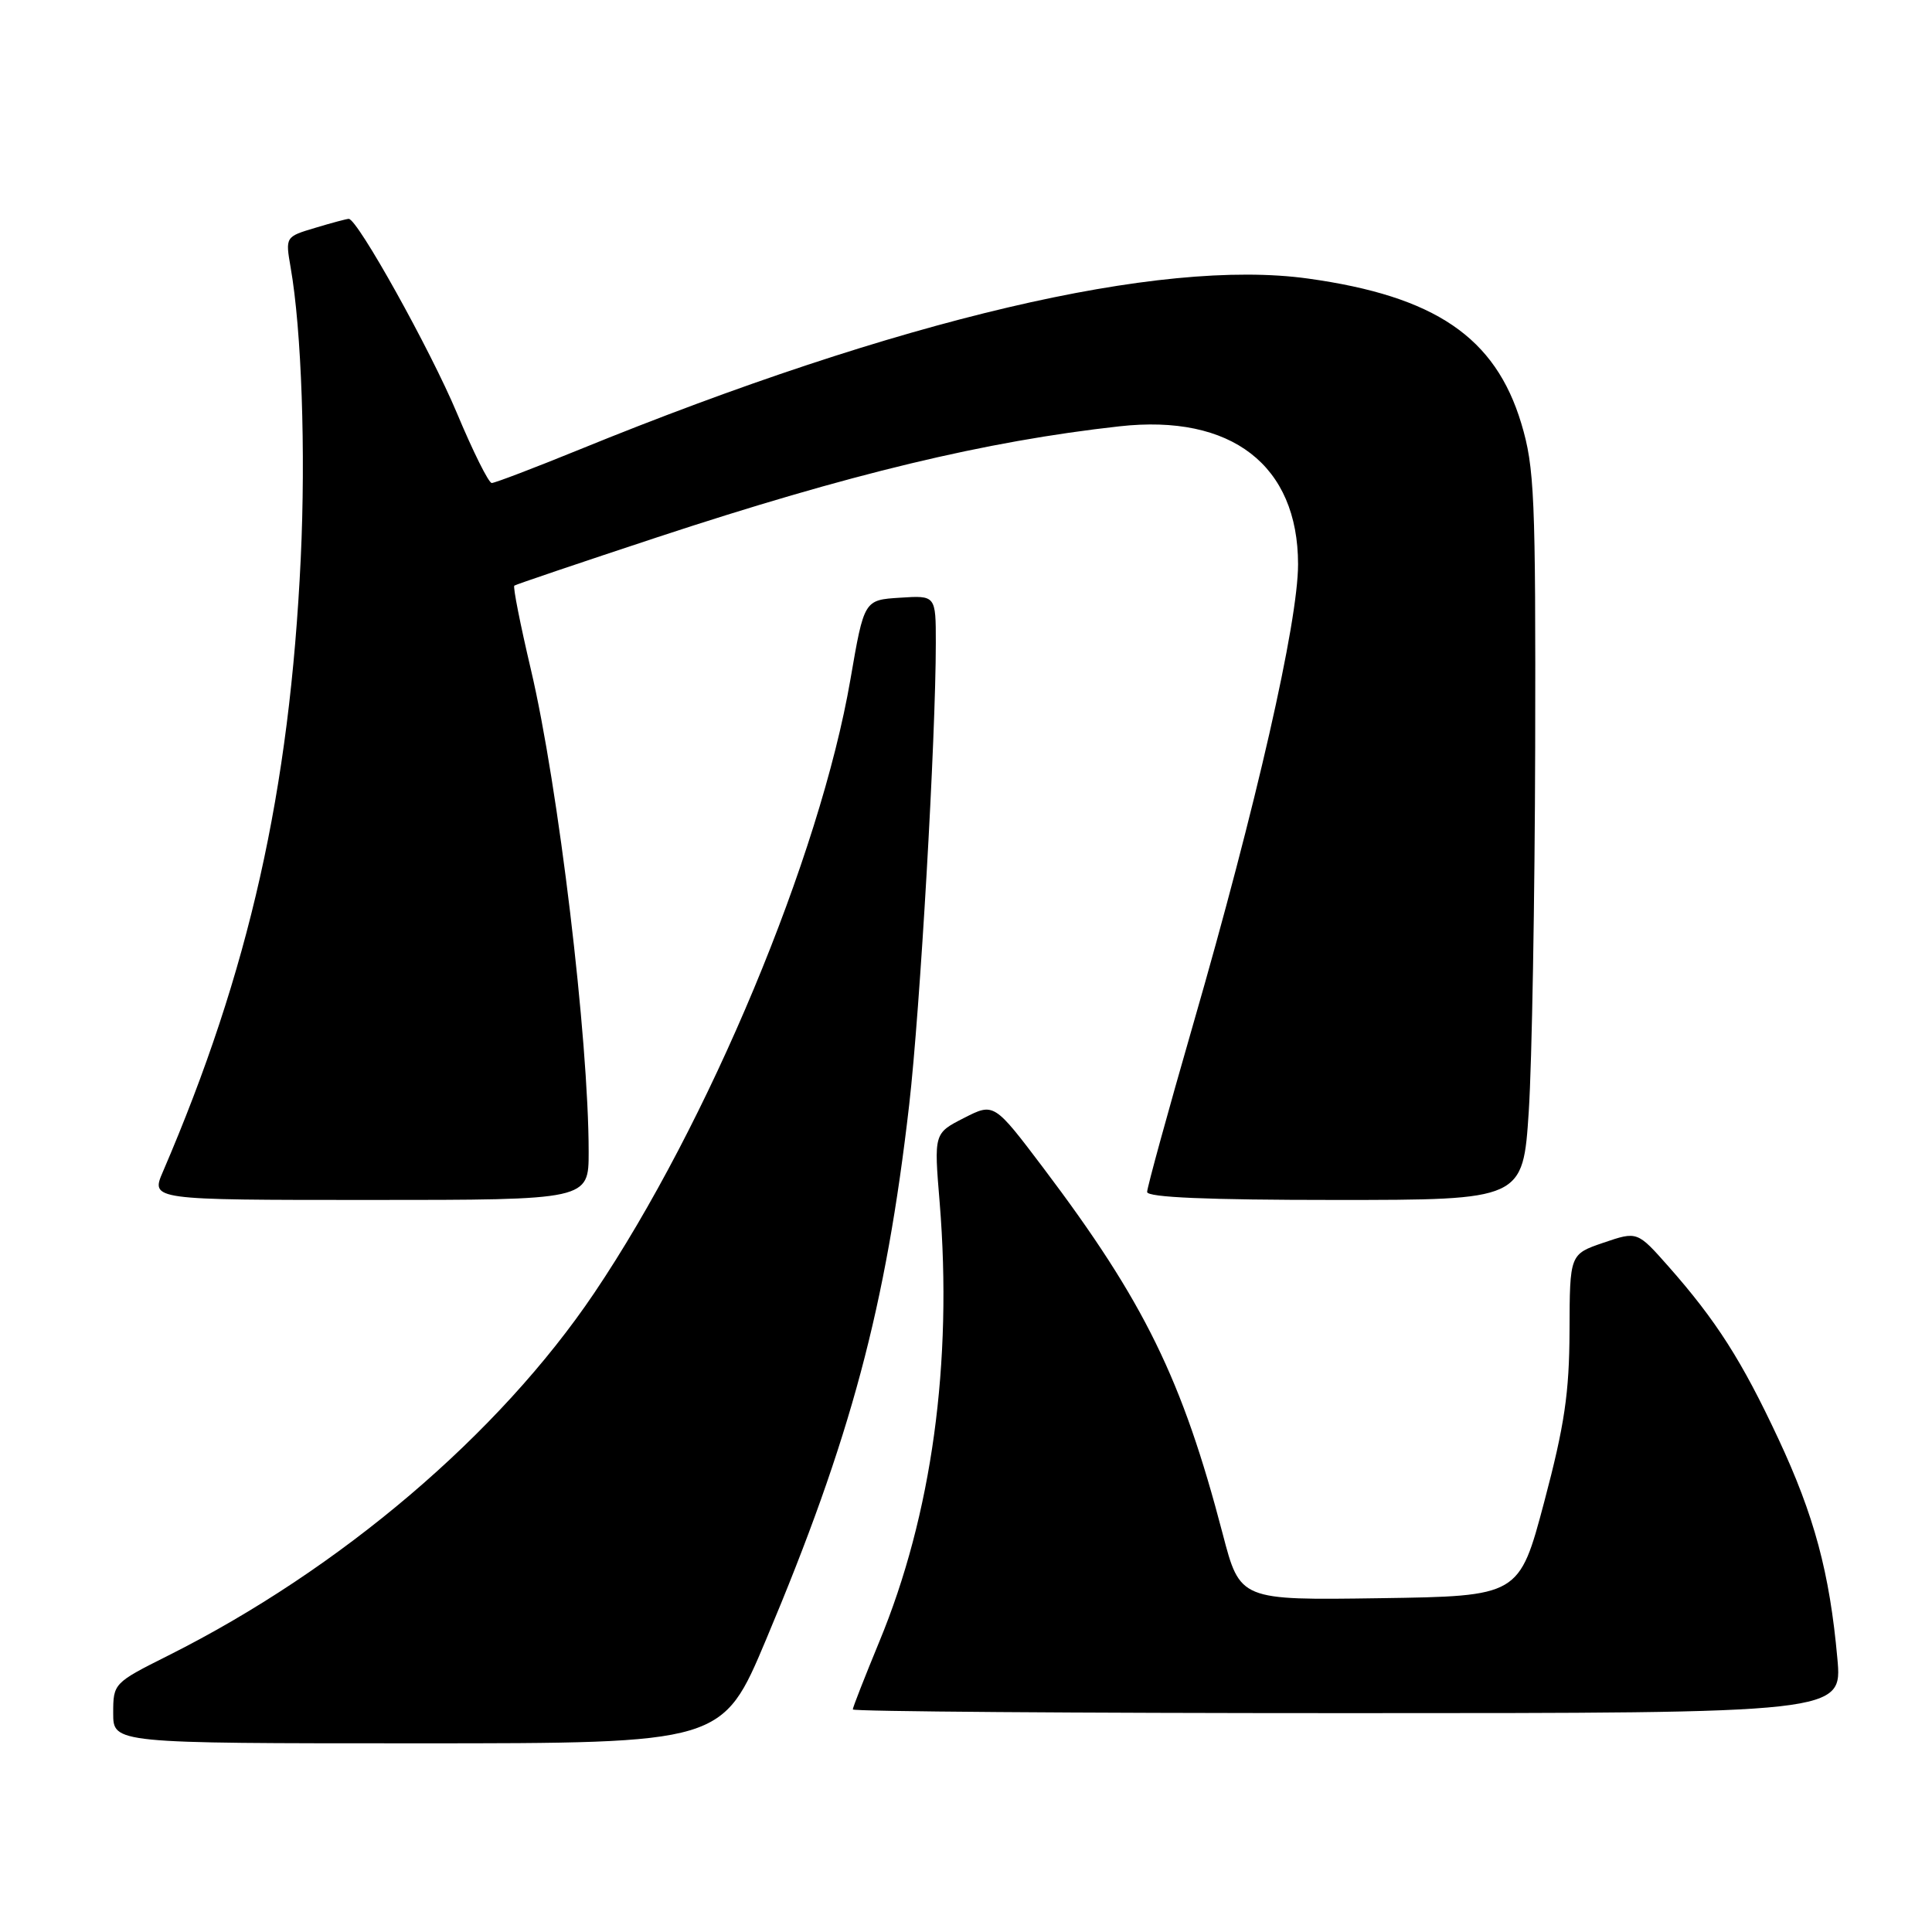 <?xml version="1.0" encoding="UTF-8" standalone="no"?>
<!DOCTYPE svg PUBLIC "-//W3C//DTD SVG 1.1//EN" "http://www.w3.org/Graphics/SVG/1.1/DTD/svg11.dtd" >
<svg xmlns="http://www.w3.org/2000/svg" xmlns:xlink="http://www.w3.org/1999/xlink" version="1.1" viewBox="0 0 256 256">
 <g >
 <path fill="currentColor"
d=" M 101.51 217.25 C 112.74 190.58 117.39 173.17 120.47 146.41 C 121.92 133.80 124.00 97.77 124.00 85.20 C 124.00 78.89 124.00 78.89 119.25 79.20 C 114.50 79.50 114.50 79.50 112.69 90.00 C 108.65 113.48 93.88 148.87 78.74 171.33 C 66.13 190.04 45.09 207.95 22.25 219.39 C 15.07 222.99 15.00 223.06 15.00 227.01 C 15.00 231.00 15.00 231.00 55.36 231.00 C 95.73 231.00 95.73 231.00 101.51 217.25 Z  M 243.46 219.75 C 242.44 208.40 240.40 200.82 235.63 190.62 C 230.81 180.31 227.41 174.98 221.09 167.82 C 216.95 163.14 216.95 163.14 212.48 164.66 C 208.00 166.19 208.00 166.19 207.97 176.34 C 207.94 184.60 207.31 188.84 204.62 199.00 C 201.30 211.50 201.30 211.50 182.81 211.77 C 164.31 212.04 164.31 212.04 162.02 203.27 C 156.66 182.75 151.63 172.49 138.28 154.80 C 131.71 146.11 131.71 146.11 127.73 148.14 C 123.75 150.17 123.75 150.17 124.51 159.33 C 126.24 180.57 123.48 200.72 116.50 217.56 C 114.58 222.22 113.00 226.24 113.00 226.51 C 113.00 226.78 142.50 227.00 178.56 227.00 C 244.12 227.00 244.12 227.00 243.46 219.75 Z  M 78.00 152.64 C 78.00 137.65 73.99 104.17 70.34 88.69 C 68.94 82.74 67.95 77.75 68.15 77.60 C 68.34 77.45 76.83 74.58 87.00 71.22 C 112.58 62.79 130.58 58.46 148.33 56.49 C 163.17 54.83 171.99 61.64 172.00 74.76 C 172.00 82.44 166.46 106.77 158.11 135.69 C 154.75 147.34 152.00 157.36 152.00 157.94 C 152.00 158.66 160.02 159.00 176.90 159.00 C 201.80 159.00 201.80 159.00 202.57 147.25 C 202.99 140.79 203.37 119.08 203.42 99.00 C 203.49 65.74 203.33 61.93 201.58 56.11 C 198.14 44.68 190.16 39.25 173.32 36.91 C 153.67 34.18 119.17 42.28 76.70 59.60 C 70.76 62.02 65.57 64.00 65.16 64.00 C 64.75 64.00 62.68 59.84 60.55 54.75 C 57.02 46.33 47.37 29.00 46.21 29.00 C 45.95 29.00 43.95 29.53 41.77 30.19 C 37.81 31.37 37.81 31.38 38.51 35.44 C 39.96 43.69 40.52 59.90 39.85 74.00 C 38.38 104.84 33.02 128.67 21.59 155.25 C 19.97 159.00 19.97 159.00 48.99 159.00 C 78.00 159.00 78.00 159.00 78.00 152.64 Z "/>
</g>
</svg>